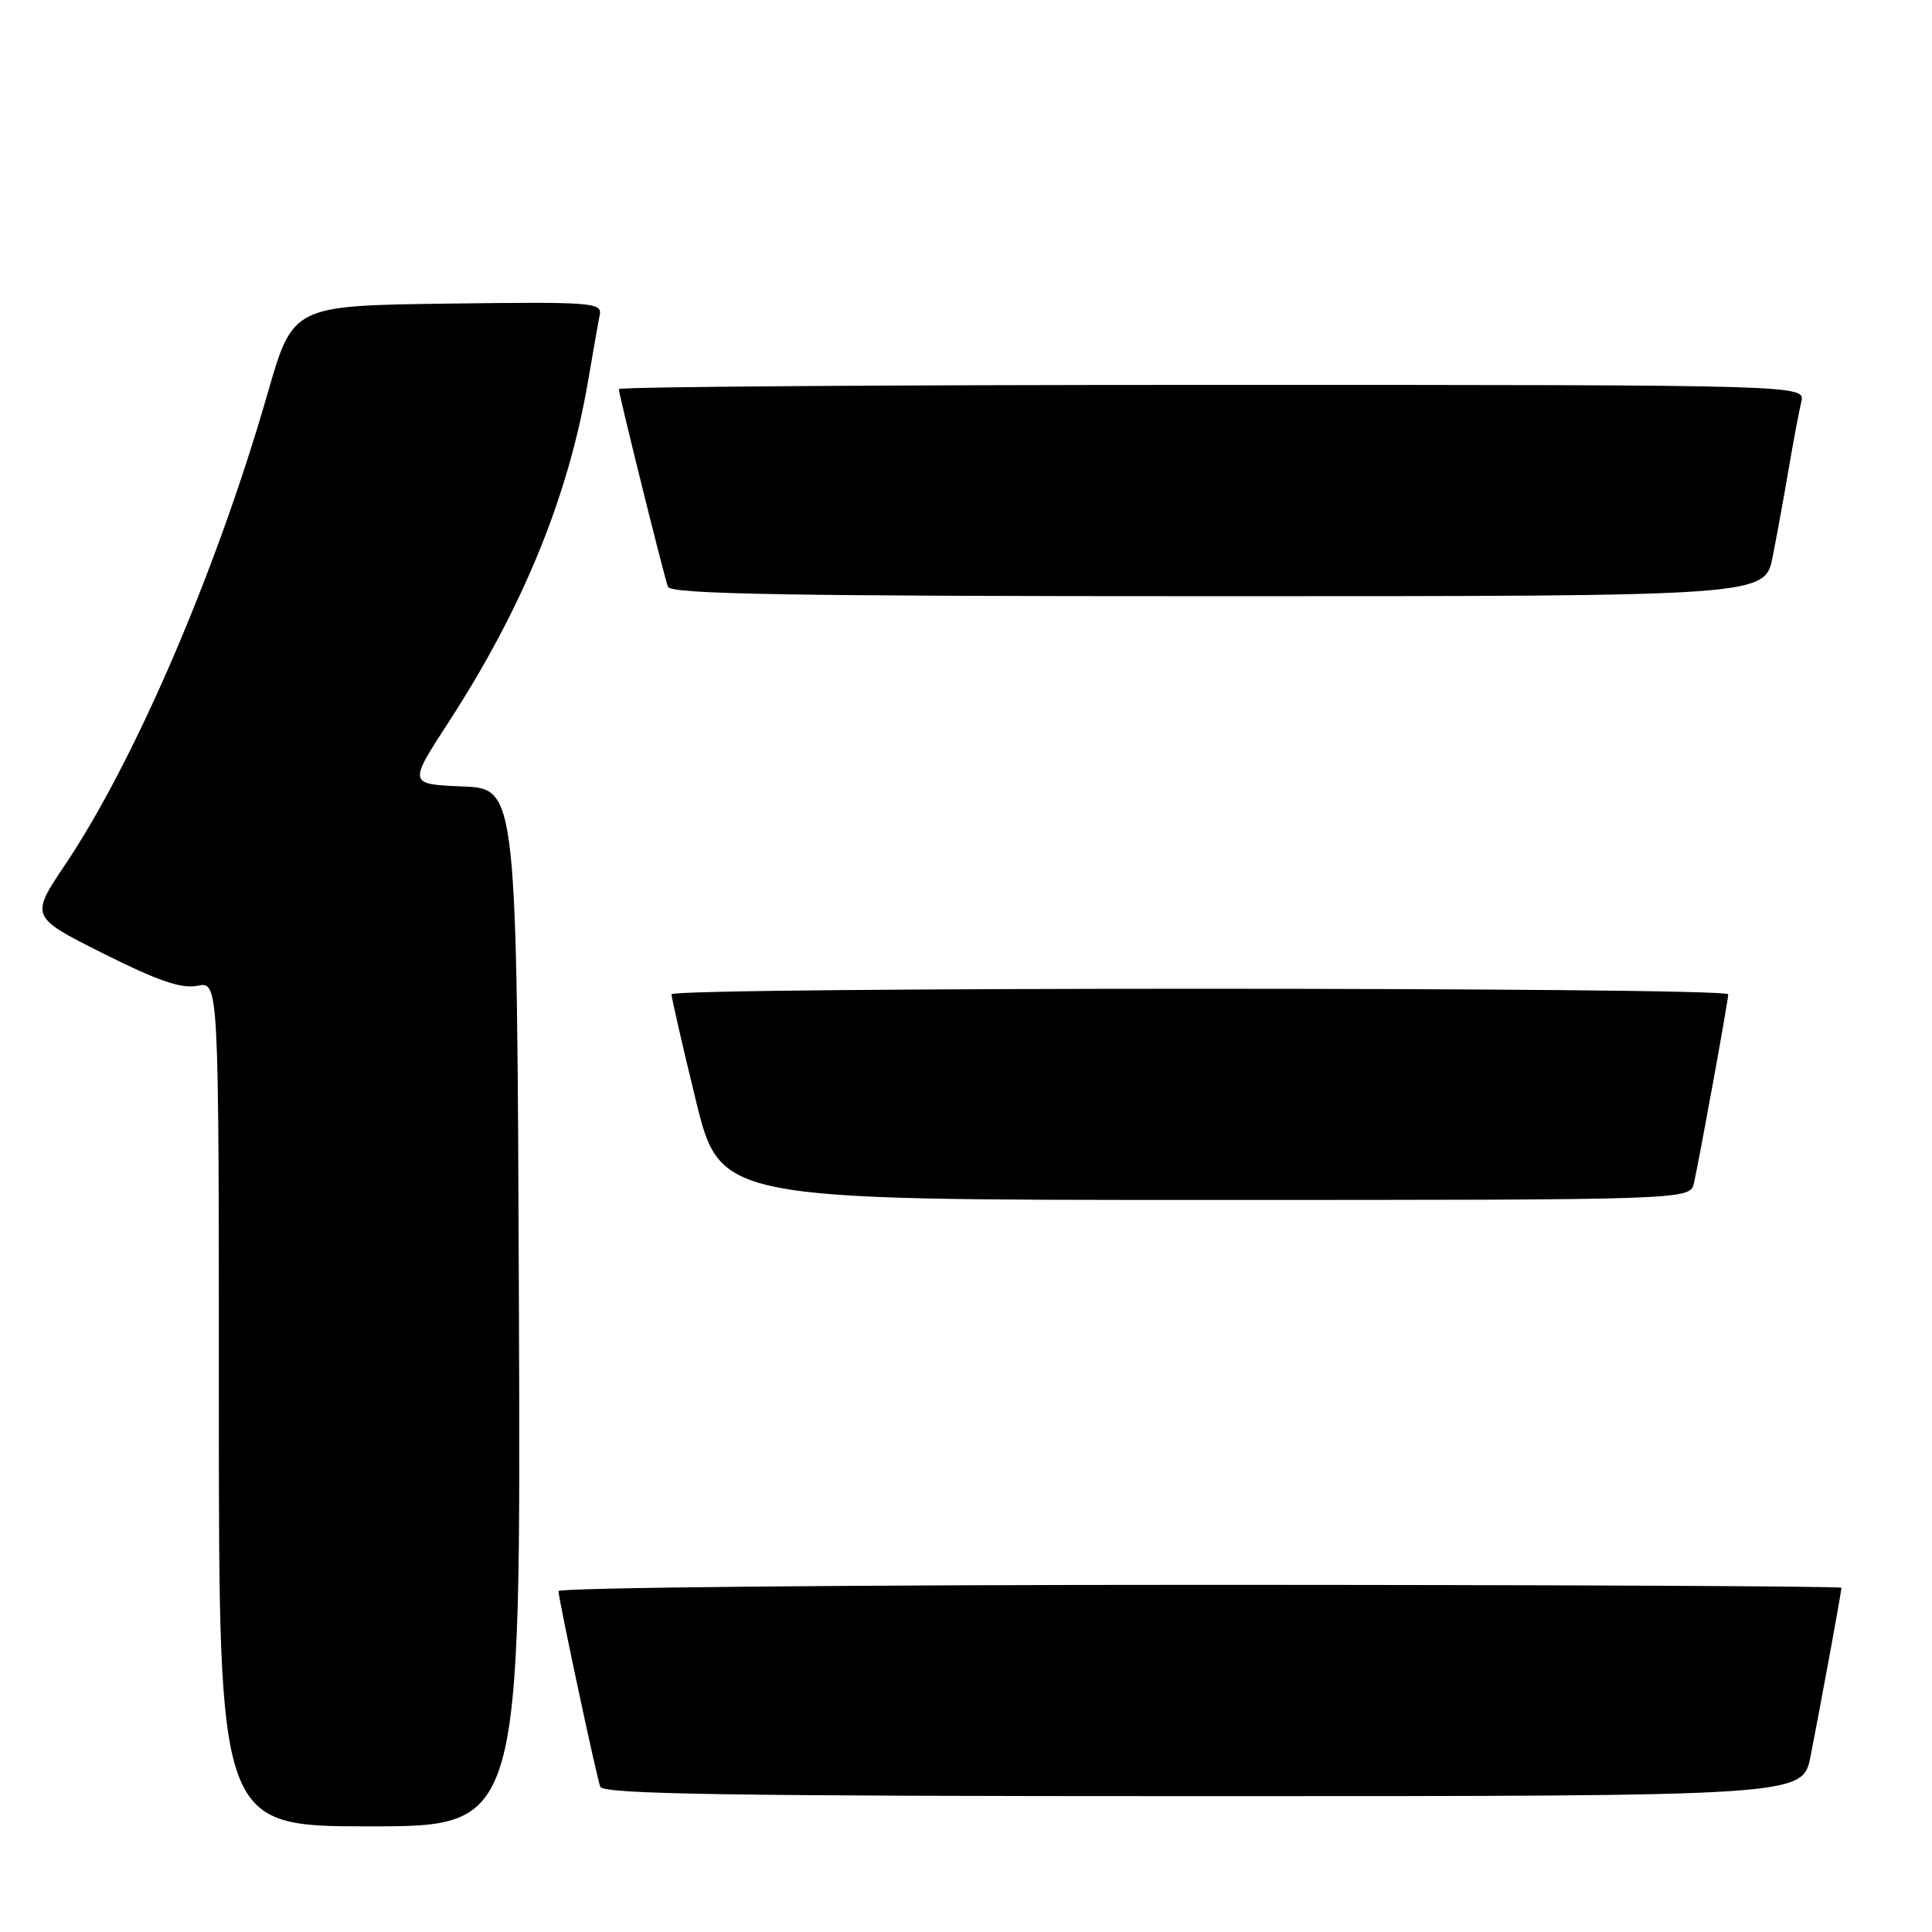<?xml version="1.0" encoding="UTF-8" standalone="no"?>
<!DOCTYPE svg PUBLIC "-//W3C//DTD SVG 1.1//EN" "http://www.w3.org/Graphics/SVG/1.1/DTD/svg11.dtd" >
<svg xmlns="http://www.w3.org/2000/svg" xmlns:xlink="http://www.w3.org/1999/xlink" version="1.1" viewBox="0 0 256 256">
 <g >
 <path fill="currentColor"
d=" M 68.76 173.25 C 68.50 104.50 68.50 104.50 61.30 104.21 C 54.10 103.91 54.10 103.91 59.43 95.71 C 69.30 80.50 75.31 65.80 77.92 50.50 C 78.58 46.65 79.27 42.70 79.47 41.73 C 79.80 40.08 78.48 39.98 59.31 40.23 C 38.80 40.50 38.80 40.50 35.45 52.16 C 28.72 75.58 17.91 100.74 8.65 114.55 C 4.00 121.48 4.00 121.48 13.66 126.33 C 20.93 129.98 24.03 131.04 26.16 130.62 C 29.00 130.05 29.00 130.05 29.00 186.03 C 29.00 242.00 29.00 242.00 49.01 242.00 C 69.01 242.00 69.01 242.00 68.76 173.25 Z  M 239.90 232.75 C 241.22 226.05 244.00 210.90 244.00 210.39 C 244.00 210.18 205.75 210.00 159.00 210.00 C 112.25 210.00 74.00 210.37 74.00 210.83 C 74.00 211.80 78.93 234.94 79.53 236.75 C 79.85 237.74 96.71 238.00 159.40 238.00 C 238.86 238.00 238.86 238.00 239.90 232.75 Z  M 224.46 156.75 C 225.28 153.05 229.00 132.56 229.00 131.75 C 229.00 130.77 89.01 130.77 88.98 131.75 C 88.97 132.16 90.41 138.46 92.19 145.75 C 95.43 159.00 95.43 159.00 159.69 159.00 C 223.96 159.00 223.96 159.00 224.46 156.75 Z  M 234.89 73.75 C 235.46 70.86 236.43 65.58 237.03 62.00 C 237.64 58.42 238.38 54.49 238.68 53.25 C 239.22 51.00 239.22 51.00 160.61 51.00 C 117.37 51.00 82.00 51.25 82.00 51.56 C 82.00 52.25 87.90 76.02 88.50 77.75 C 88.85 78.73 104.33 79.00 161.40 79.00 C 233.86 79.00 233.86 79.00 234.89 73.75 Z "/>
</g>
</svg>